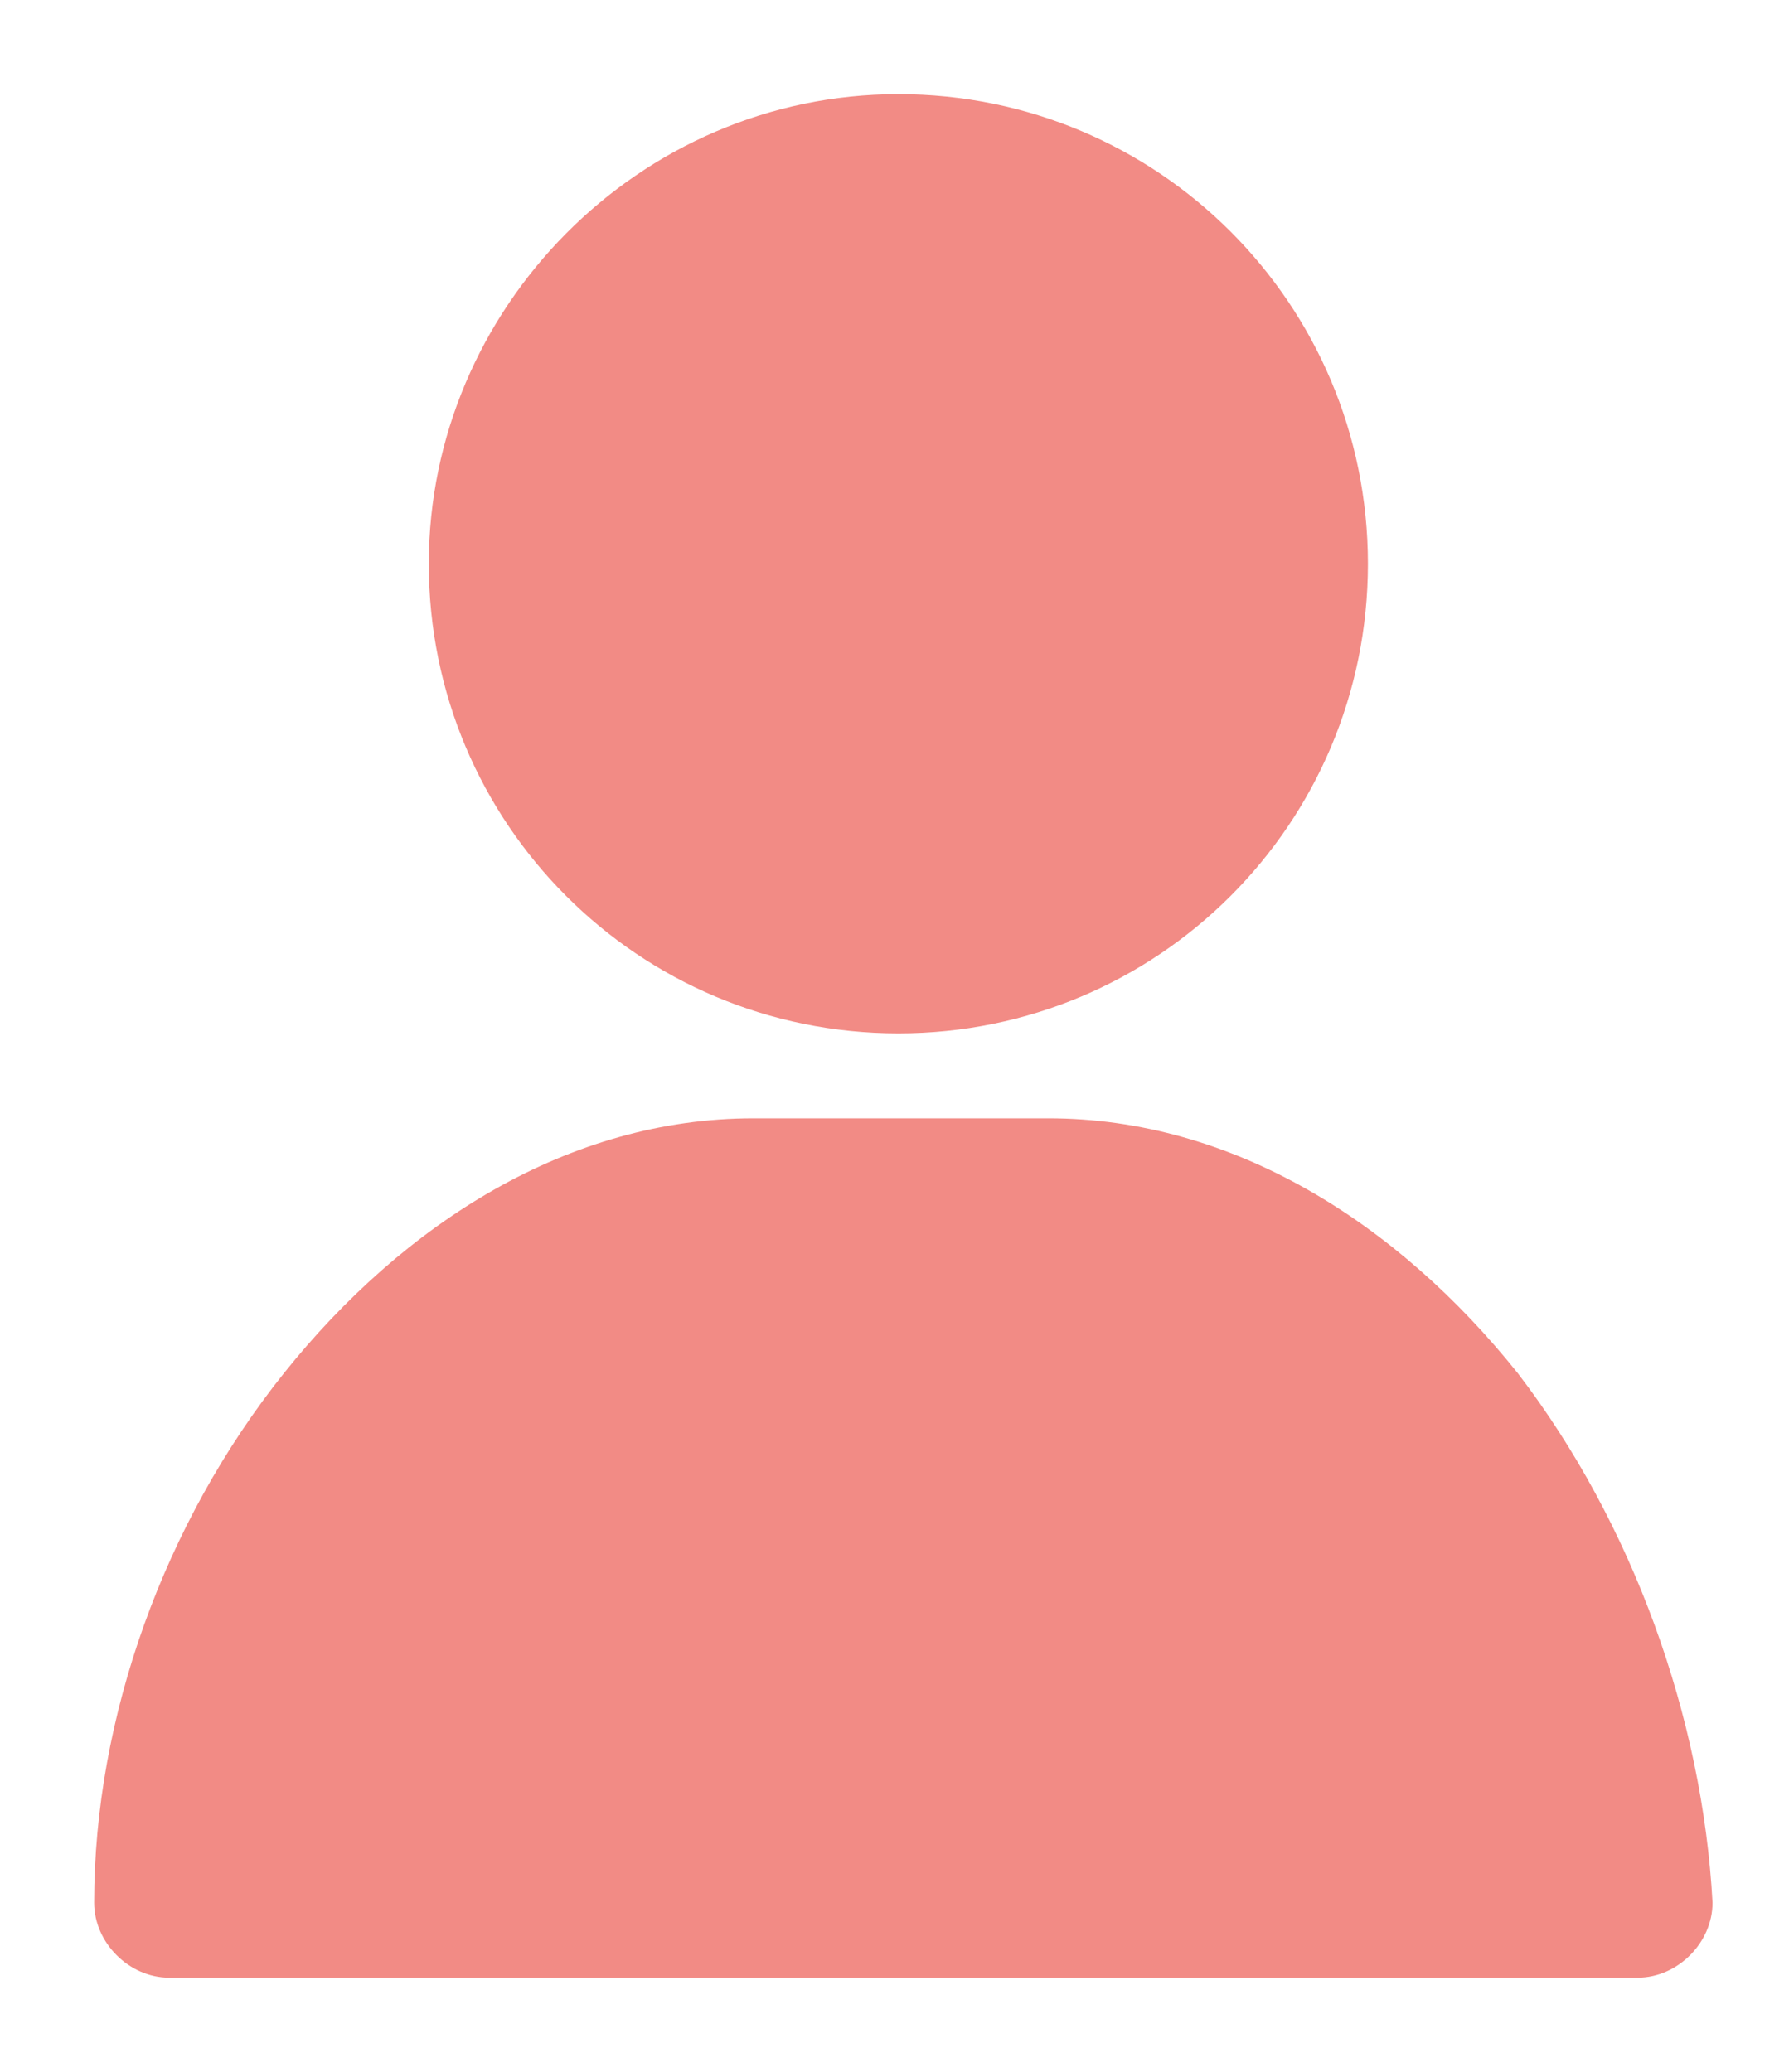 <svg width="19" height="22" viewBox="0 0 19 22" class="stroke-current" fill="none" xmlns="http://www.w3.org/2000/svg">
<path d="M16.119 14.581C14.846 12.989 13.095 11.875 11.133 11.875H8.003C6.04 11.875 4.289 12.989 3.016 14.581C1.743 16.172 1 18.241 1 20.204C1 20.629 1.371 21 1.796 21H17.393C17.817 21 18.188 20.629 18.188 20.204C18.082 18.241 17.34 16.172 16.119 14.581Z" fill="#F28B85" stroke-width="0.464"/>
<path d="M9.541 10.973C12.3 10.973 14.528 8.745 14.528 5.987C14.528 3.228 12.3 1 9.541 1C6.782 1 4.554 3.281 4.554 5.987C4.554 8.745 6.782 10.973 9.541 10.973Z" fill="#F28B85" stroke-width="0.464"/>
</svg>
